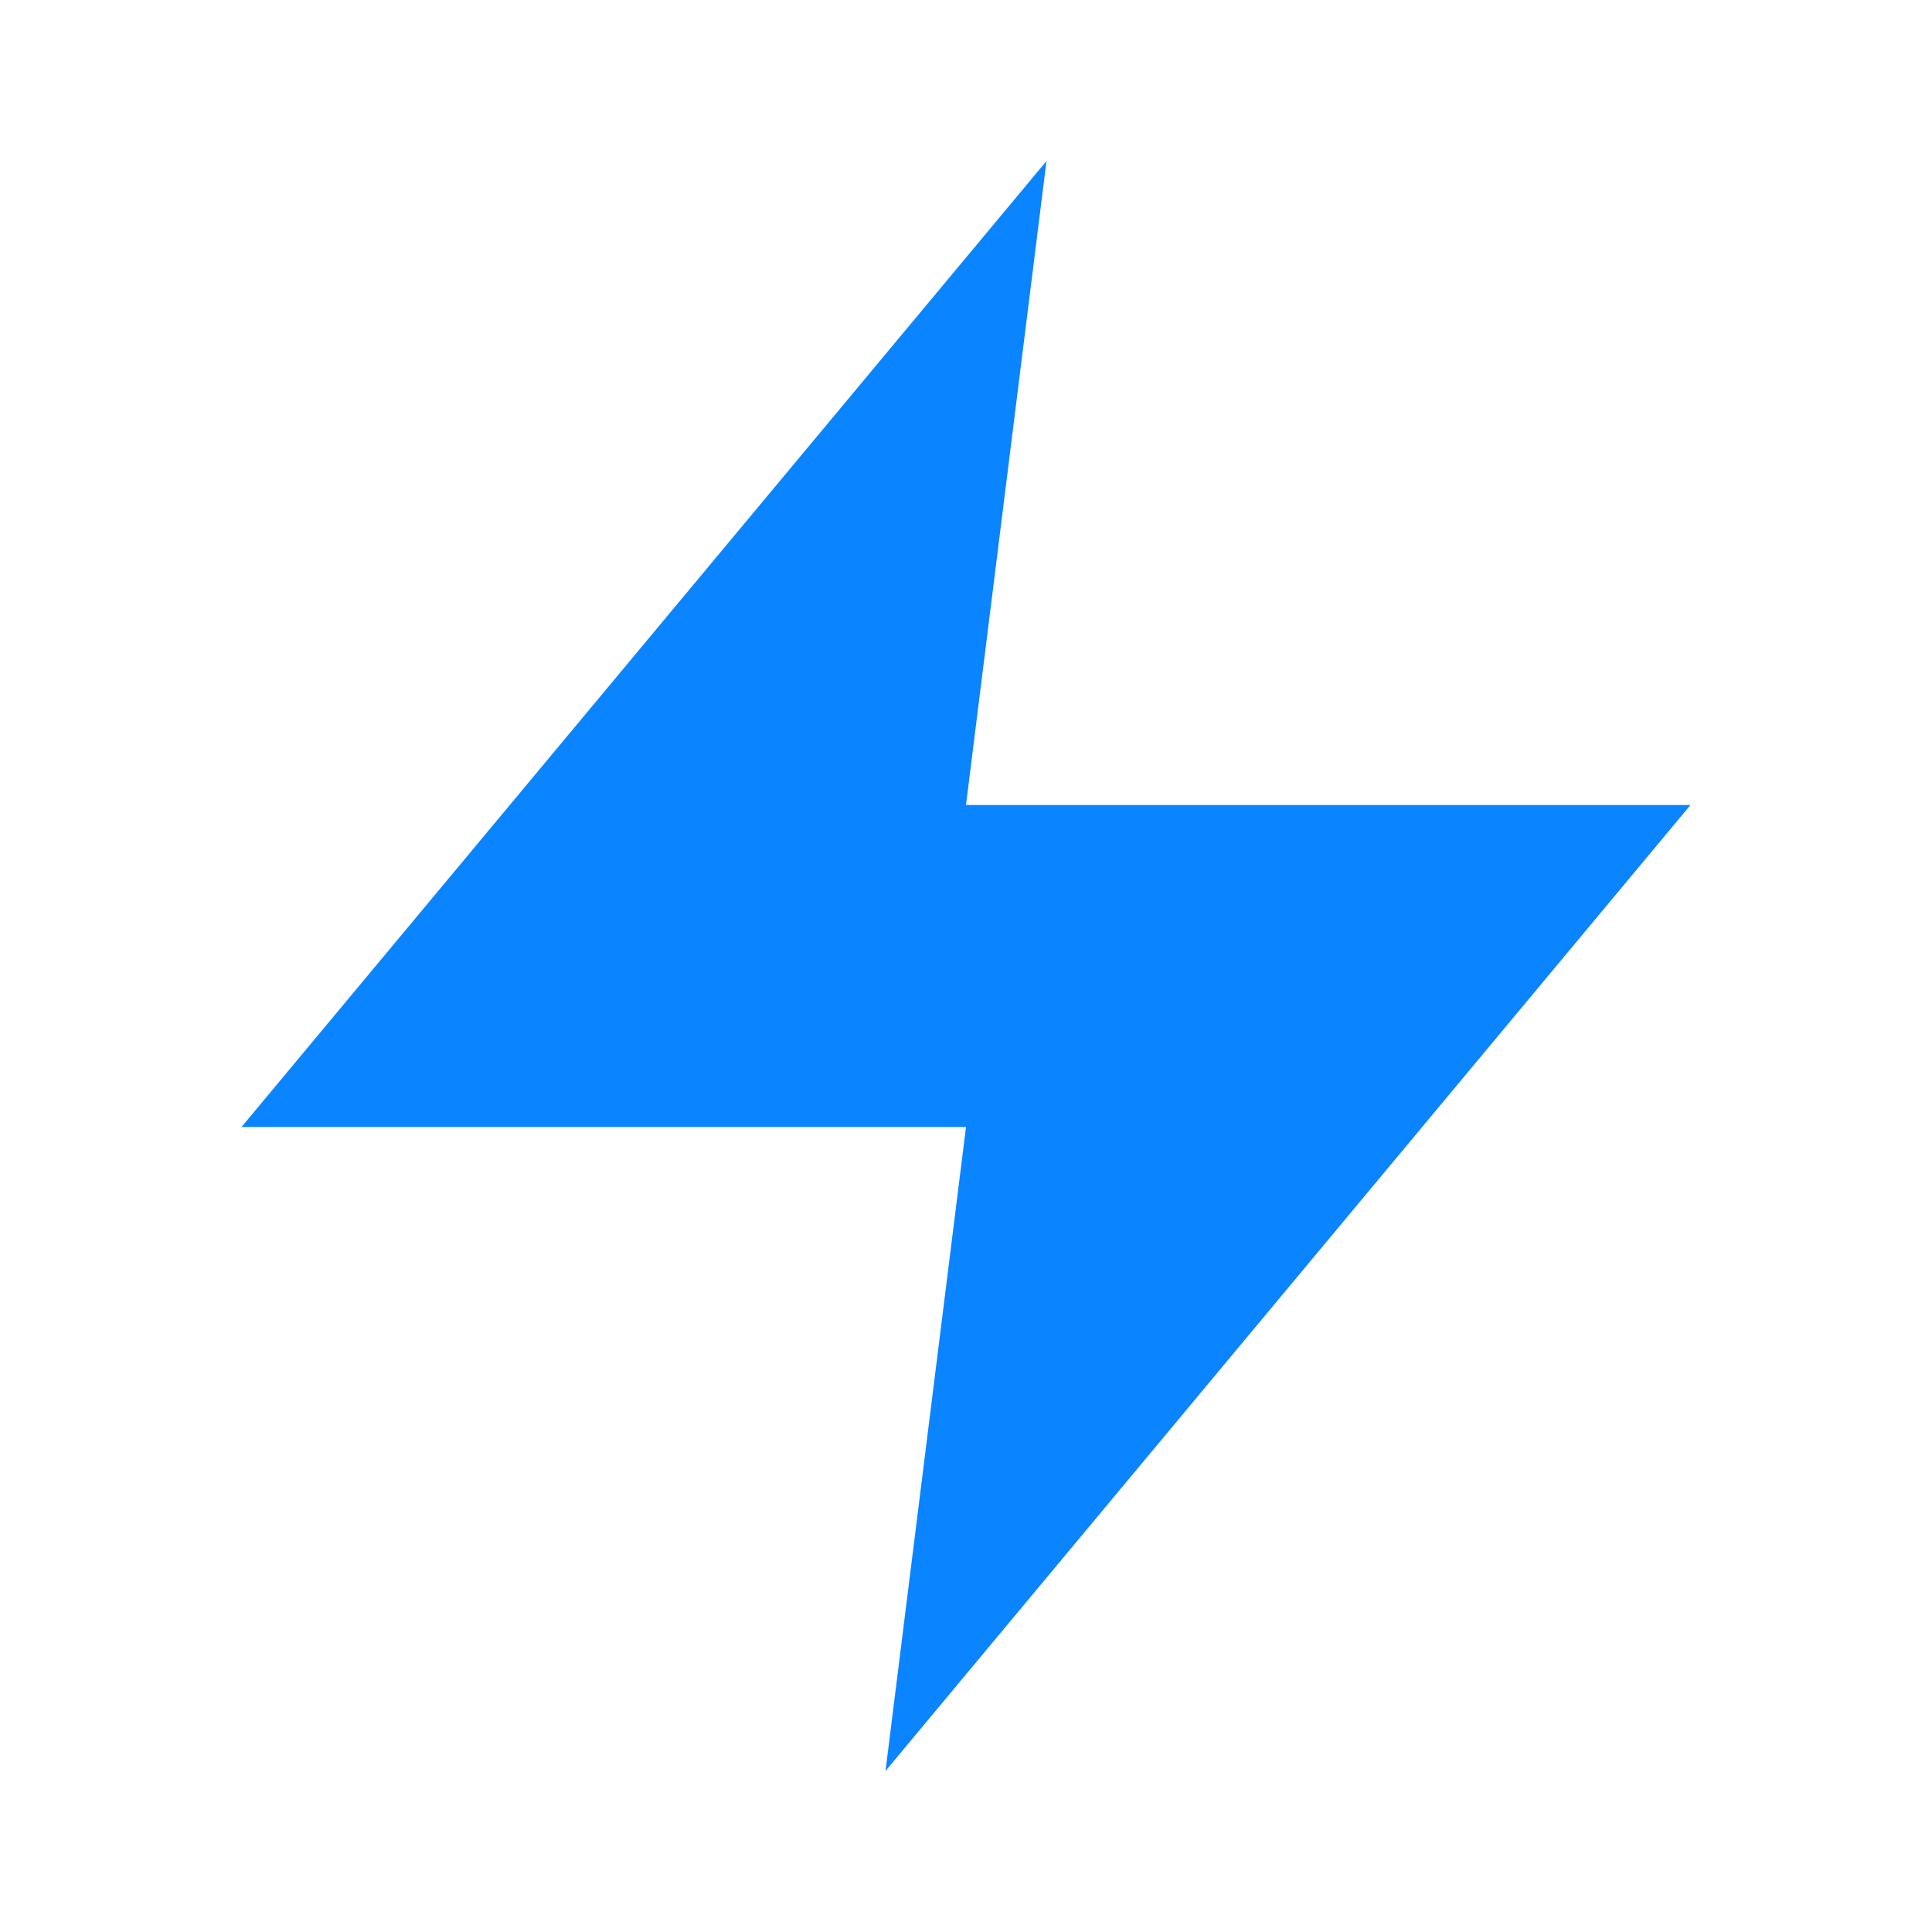<svg xmlns="http://www.w3.org/2000/svg" width="24" height="24" viewBox="0 0 24 24" fill="#0a84ff" stroke="#0a84ff" stroke-width="0" stroke-linecap="round" stroke-linejoin="round">
  <polygon points="13 2 3 14 12 14 11 22 21 10 12 10 13 2"/>
</svg>
